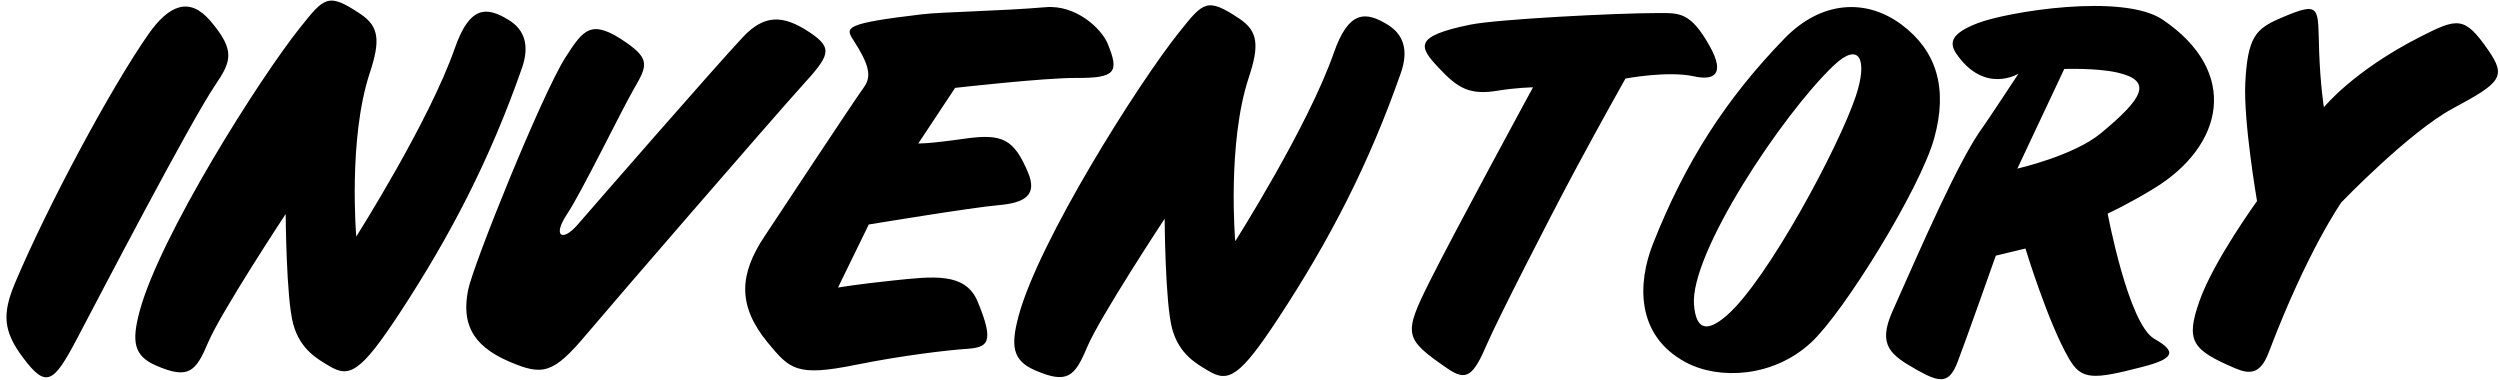 <?xml version="1.0" encoding="UTF-8"?>
<svg xmlns="http://www.w3.org/2000/svg" xmlns:xlink="http://www.w3.org/1999/xlink" width="533pt" height="81pt" viewBox="0 0 533 81" version="1.1">
<g id="surface1">
<path style=" stroke:none;fill-rule:nonzero;fill:rgb(0%,0%,0%);fill-opacity:1;" d="M 45.867 18.172 C 40.426 26.254 21.559 62.441 16.344 72.348 C 11.363 81.812 9.801 82.773 4.926 76.273 C 0.73 70.676 0.395 67.016 3.195 60.363 C 10.066 44.047 23.621 18.758 31.652 7.281 C 36.047 1.008 40.43 -0.73 44.832 4.43 C 50.297 10.844 49.281 13.102 45.867 18.172 Z M 108.473 4.266 C 103.777 1.375 100.156 1.148 96.973 10.266 C 91.473 26.016 75.953 50.426 75.953 50.426 C 75.953 50.426 74.191 29.547 78.844 15.527 C 81.078 8.781 80.875 5.672 76.891 3.008 C 69.945 -1.641 69.188 -0.625 64.055 5.789 C 55.211 16.848 34.023 50.449 29.754 66.406 C 28.051 72.789 28.5 75.848 33.215 77.91 C 40.207 80.969 41.746 79.254 44.371 73.023 C 47.07 66.617 60.906 45.625 60.906 45.625 C 60.906 45.625 61.008 63.574 62.508 69.074 C 64.008 74.574 67.711 76.539 70.211 78.039 C 74.473 80.598 76.844 79.488 85.211 66.738 C 96.082 50.164 104.453 34.008 111.266 14.551 C 113.016 9.551 111.723 6.266 108.473 4.266 Z M 172.641 6.91 C 166.887 3.078 162.914 3.102 158.391 7.91 C 152.449 14.223 126.391 44.16 123.141 47.91 C 119.891 51.66 117.73 50.395 120.891 45.66 C 124.047 40.926 132.418 23.668 135.168 18.918 C 137.918 14.168 138.641 12.66 133.641 9.16 C 126.062 3.859 124.441 6.215 120.598 12.172 C 115.598 19.922 100.781 56.664 99.781 61.914 C 98.523 68.523 100.223 73.488 108.504 77.066 C 115.758 80.199 117.953 79.715 125.141 71.16 C 130.391 64.91 164.809 25.125 170.891 18.41 C 176.758 11.934 177.855 10.387 172.641 6.91 Z M 212.934 43.734 C 218.594 43.25 221.18 41.535 219.18 36.785 C 216.191 29.684 213.762 28.414 205.684 29.562 C 197.441 30.738 195.785 30.578 195.785 30.578 L 203.629 18.734 C 203.629 18.734 222.582 16.582 229.434 16.617 C 237.809 16.664 238.703 15.438 236.133 9.262 C 234.836 6.152 229.48 0.98 222.93 1.535 C 213.184 2.363 200.93 2.535 196.68 3.035 C 179.938 5.008 180.188 5.844 181.93 8.535 C 185.188 13.57 185.91 16.18 184.262 18.492 C 181.27 22.688 166.109 45.715 163.016 50.359 C 157.664 58.387 157.117 65.066 163.68 73.035 C 168.402 78.77 169.871 80.324 182.43 77.785 C 192.438 75.762 202.18 74.641 205.93 74.391 C 210.52 74.082 212.18 73.285 208.43 64.285 C 205.809 57.988 198.93 58.914 190.184 59.828 C 182.684 60.609 178.66 61.309 178.66 61.309 L 185.223 47.863 C 185.223 47.863 207.27 44.219 212.934 43.734 Z M 295.867 5.273 C 291.172 2.383 287.551 2.156 284.367 11.273 C 278.867 27.023 263.348 51.434 263.348 51.434 C 263.348 51.434 261.59 30.555 266.238 16.535 C 268.477 9.789 268.27 6.676 264.289 4.016 C 257.34 -0.633 256.582 0.383 251.449 6.797 C 242.605 17.855 221.418 51.457 217.152 67.414 C 215.445 73.797 215.895 76.855 220.609 78.918 C 227.602 81.977 229.145 80.262 231.766 74.031 C 234.465 67.625 248.305 46.633 248.305 46.633 C 248.305 46.633 248.402 64.582 249.902 70.082 C 251.402 75.582 255.105 77.547 257.605 79.047 C 261.871 81.605 264.238 80.496 272.605 67.746 C 283.48 51.172 291.852 35.016 298.66 15.559 C 300.41 10.559 299.117 7.273 295.867 5.273 Z M 361.215 16.285 C 365.195 17.164 368.012 16.059 364.473 9.766 C 360.41 2.543 358.059 2.781 353.547 2.781 C 344.641 2.781 319.23 4.082 313.48 5.254 C 301.254 7.75 302.496 9.965 306.797 14.531 C 310.797 18.781 313.305 20.336 319.305 19.336 C 323.285 18.672 326.836 18.621 326.836 18.621 C 326.836 18.621 310.297 49.031 304.797 60.031 C 299.125 71.375 299.383 72.188 308.547 78.531 C 312.641 81.363 314.086 80.23 317.059 73.285 C 319.102 68.508 330.336 46.492 335.836 36.242 C 341.336 25.992 346.547 16.75 346.547 16.75 C 346.547 16.75 355.547 15.031 361.215 16.285 Z M 412.359 29.516 C 409.359 40.266 393.16 66.496 386.16 72.996 C 378.055 80.523 366.441 81.012 359.41 77.246 C 348.574 71.441 349.199 60.117 352.41 51.996 C 359.363 34.402 368.039 21.004 380.41 8.246 C 388.41 -0.004 397.984 -0.289 405.41 5.246 C 412.836 10.781 415.359 18.766 412.359 29.516 Z M 390.91 13.996 C 380.008 24.379 360.258 54.047 361.16 64.996 C 361.586 70.16 363.773 71.059 368.16 67.246 C 376.797 59.734 392.039 31.352 395.66 20.496 C 398.254 12.723 396.484 8.684 390.91 13.996 Z M 459.27 40.152 C 453.668 43.574 449.355 45.543 449.355 45.543 C 449.355 45.543 453.766 69.102 459.309 72.242 C 464.098 74.953 463.598 76.453 456.848 78.203 C 446.102 80.988 443.758 81.031 441.098 76.453 C 436.598 68.703 431.828 52.984 431.828 52.984 L 425.508 54.504 C 425.508 54.504 418.812 73.438 417.348 77.203 C 415.598 81.703 413.762 81.73 408.848 78.953 C 403.098 75.703 400.203 73.703 403.492 66.332 C 409.348 53.203 417.699 33.84 422.848 26.953 C 423.465 26.133 430.348 15.703 430.348 15.703 C 430.348 15.703 423.098 20.203 417.098 11.453 C 415.359 8.918 416.289 7.02 421.598 4.953 C 427.871 2.512 452.598 -1.547 461.098 4.203 C 477.609 15.371 474.117 31.074 459.27 40.152 Z M 451.348 15.453 C 446.953 14.461 440.098 14.703 440.098 14.703 L 430.098 35.953 C 430.098 35.953 442.098 33.203 447.848 28.453 C 456.988 20.902 459.098 17.203 451.348 15.453 Z M 530.449 10.621 C 525.422 3.395 523.969 3.789 515.949 7.871 C 501.699 15.121 495.449 22.871 495.449 22.871 C 495.449 22.871 494.699 18.121 494.449 11.121 C 494.105 1.508 495.082 0.062 486.199 3.871 C 480.949 6.121 479.199 7.871 478.699 17.621 C 478.273 25.895 481.199 42.871 481.199 42.871 C 481.199 42.871 471.949 55.621 468.949 64.121 C 465.906 72.738 467.344 74.574 476.5 78.5 C 479.641 79.848 481.914 79.824 483.699 75.121 C 491.949 53.371 499.199 43.121 499.199 43.121 C 499.199 43.121 513.645 28.113 522.949 23.121 C 533.199 17.621 534.449 16.371 530.449 10.621 "/>
</g>
</svg>
